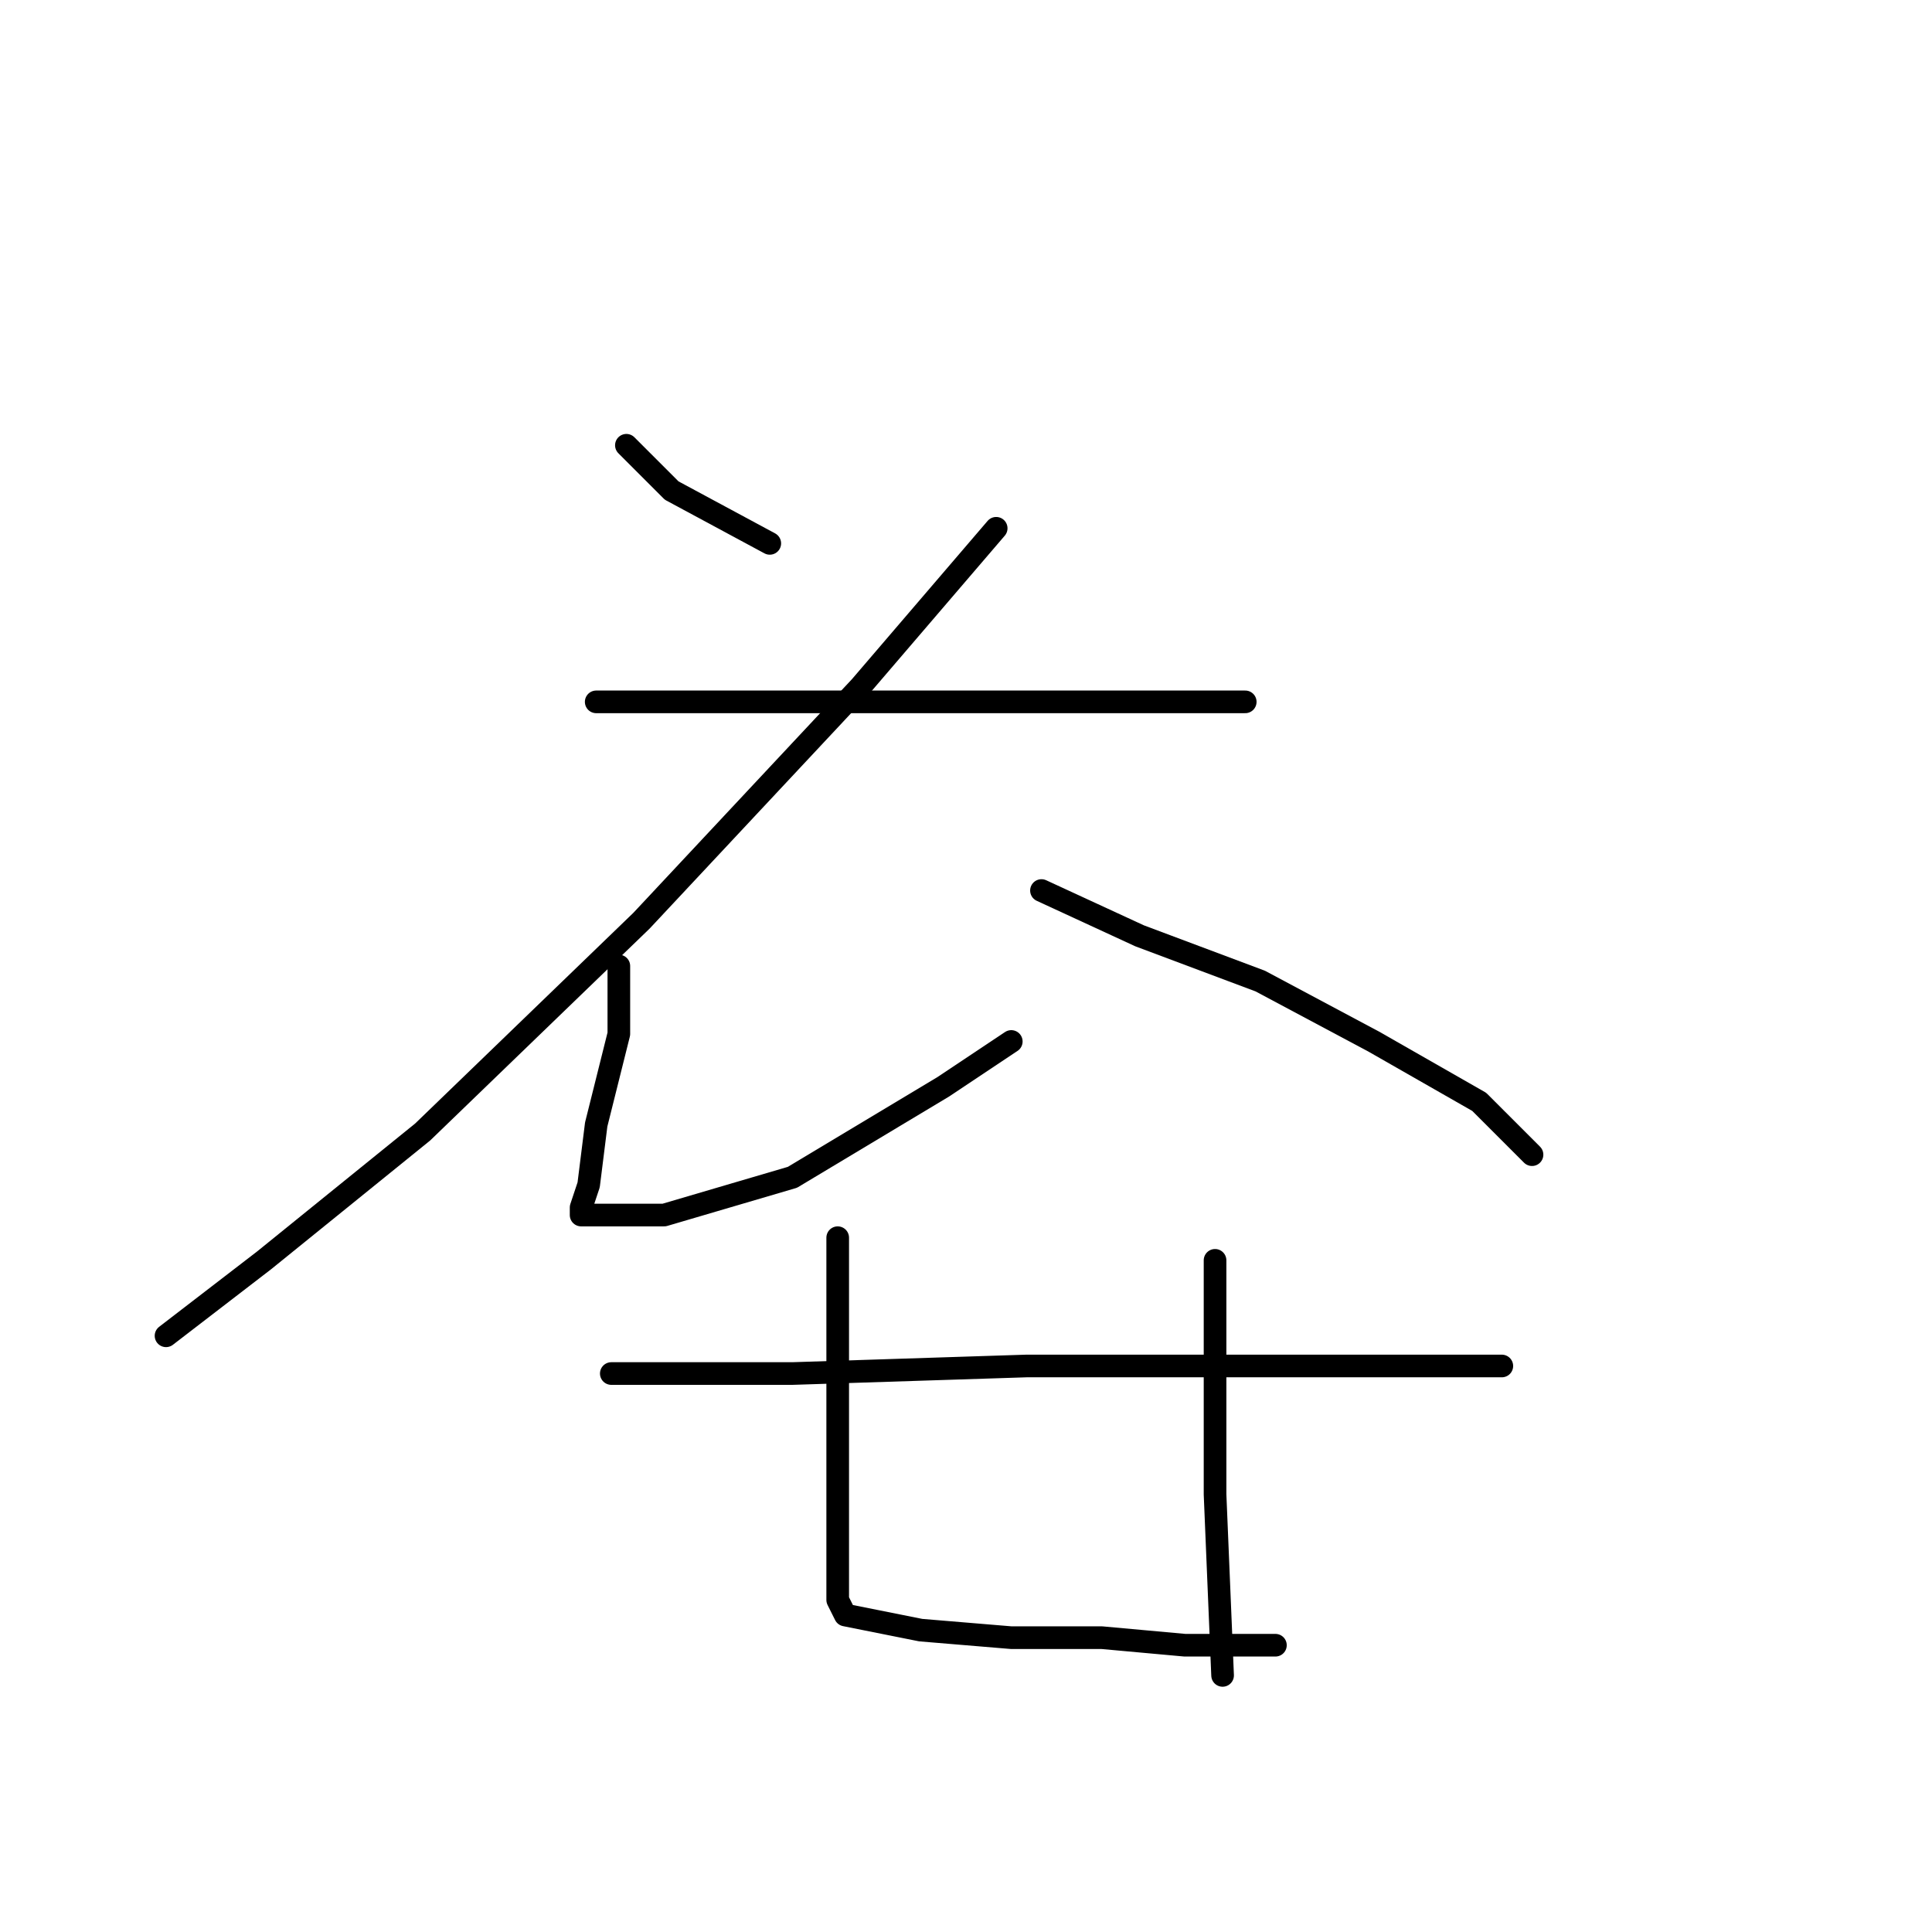<?xml version="1.0" standalone="no"?>
    <svg width="256" height="256" xmlns="http://www.w3.org/2000/svg" version="1.1">
    <polyline stroke="black" stroke-width="3" stroke-linecap="round" fill="transparent" stroke-linejoin="round" points="83 59 89 65 102 72 102 72 " />
        <polyline stroke="black" stroke-width="3" stroke-linecap="round" fill="transparent" stroke-linejoin="round" points="132 70 114 91 85 122 56 150 35 167 22 177 22 177 " />
        <polyline stroke="black" stroke-width="3" stroke-linecap="round" fill="transparent" stroke-linejoin="round" points="79 93 105 93 131 93 156 93 165 93 165 93 " />
        <polyline stroke="black" stroke-width="3" stroke-linecap="round" fill="transparent" stroke-linejoin="round" points="82 128 82 137 79 149 78 157 77 160 77 161 78 161 88 161 105 156 125 144 134 138 134 138 " />
        <polyline stroke="black" stroke-width="3" stroke-linecap="round" fill="transparent" stroke-linejoin="round" points="138 118 151 124 167 130 182 138 196 146 203 153 203 153 " />
        <polyline stroke="black" stroke-width="3" stroke-linecap="round" fill="transparent" stroke-linejoin="round" points="81 182 105 182 136 181 164 181 184 181 197 181 199 181 199 181 " />
        <polyline stroke="black" stroke-width="3" stroke-linecap="round" fill="transparent" stroke-linejoin="round" points="111 164 111 179 111 192 111 203 111 209 111 212 112 214 122 216 134 217 146 217 157 218 164 218 169 218 169 218 " />
        <polyline stroke="black" stroke-width="3" stroke-linecap="round" fill="transparent" stroke-linejoin="round" points="161 167 161 179 161 198 162 222 162 222 " />
        </svg>